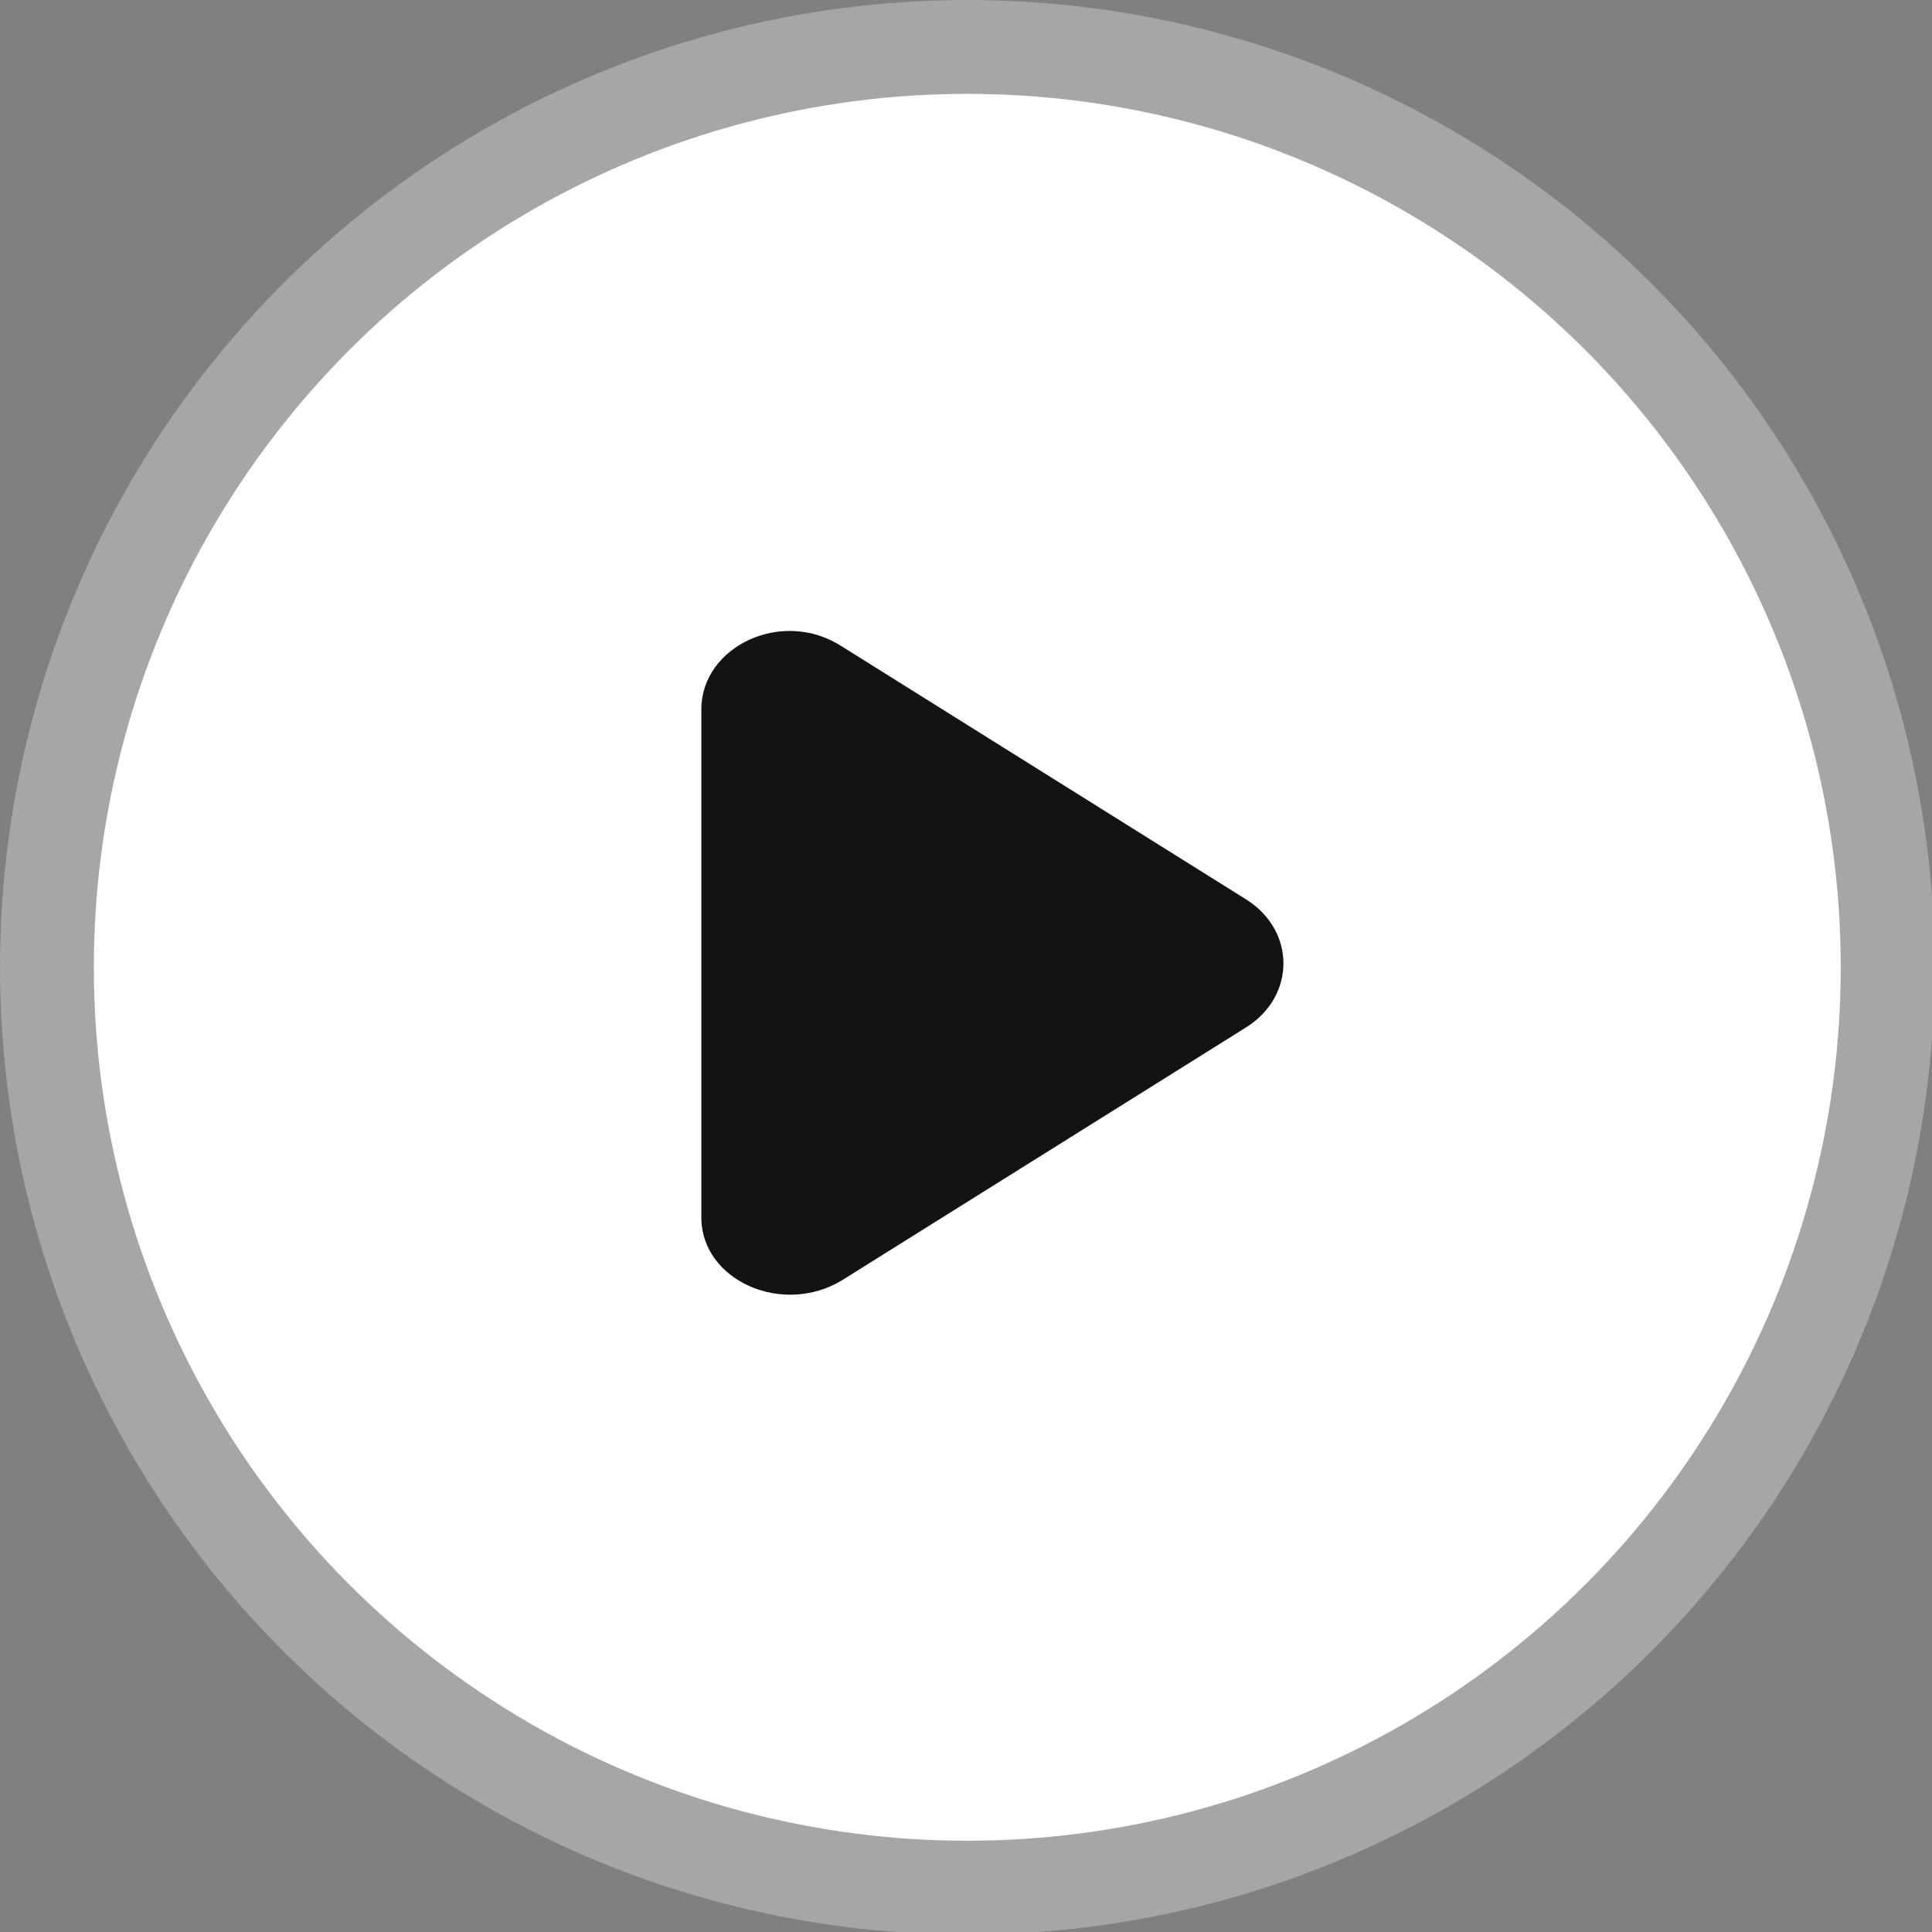 <?xml version="1.0" encoding="utf-8"?>
<!-- Generator: Adobe Illustrator 25.2.3, SVG Export Plug-In . SVG Version: 6.00 Build 0)  -->
<svg version="1.1" id="Слой_1" xmlns="http://www.w3.org/2000/svg" xmlns:xlink="http://www.w3.org/1999/xlink" x="0px" y="0px"
	 viewBox="0 0 74.1 74.1" style="enable-background:new 0 0 74.1 74.1;" xml:space="preserve">
<rect x="0" y="0" width="74.1" height="74.1" fill="#808080" stroke="none"/>
<style type="text/css">
	.st0{fill:#FFFFFF;}
	.st1{opacity:0.3;fill:#FFFFFF;}
	.st2{fill:#131313;}
</style>
<g>
	<circle class="st0" cx="37.1" cy="37.1" r="33.5"/>
	<circle class="st1" cx="37.1" cy="37.1" r="37.1"/>
	<path class="st2" d="M47.8,34.5c1.9,1.2,1.9,3.7,0,4.9l-15.5,9.7c-2.3,1.4-5.4,0-5.4-2.4V27.2c0-2.4,3.1-3.9,5.4-2.4L47.8,34.5z"/>
</g>
</svg>
